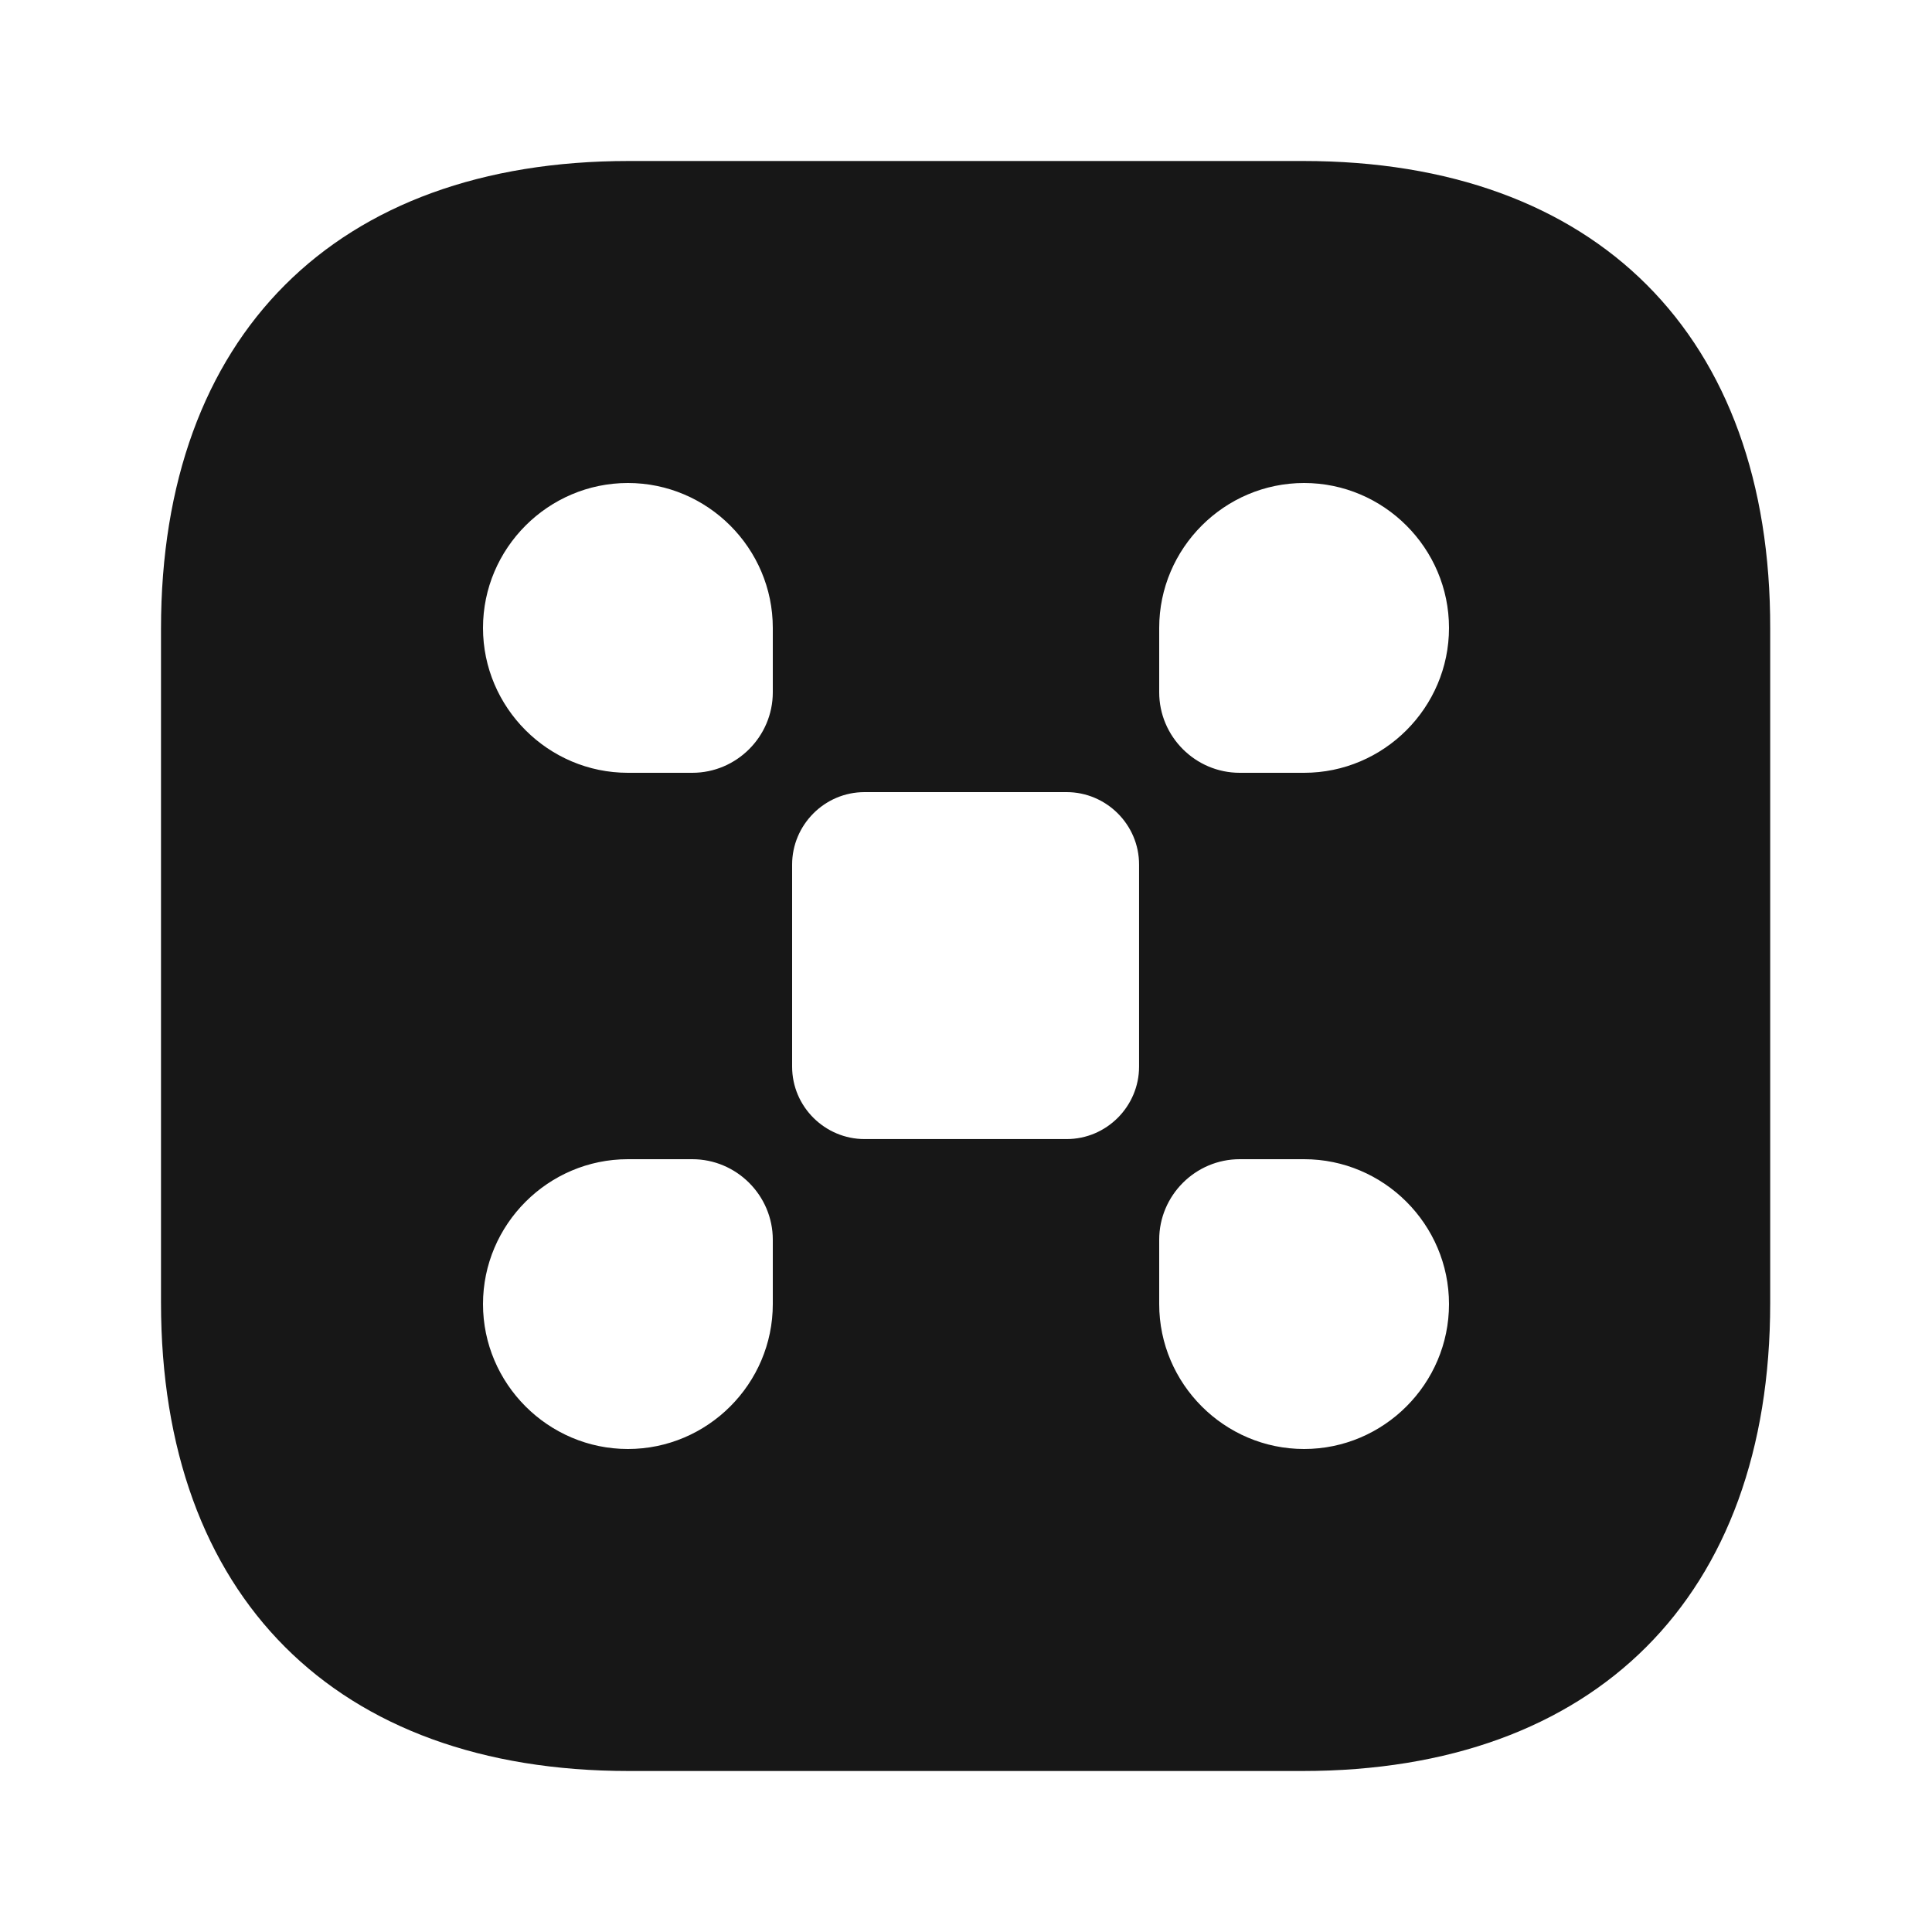 <svg width="24" height="24" viewBox="0 0 24 24" fill="none" xmlns="http://www.w3.org/2000/svg">
<path d="M16.19 2H7.81C4.17 2 2 4.17 2 7.81V16.18C2 19.83 4.17 22 7.81 22H16.18C19.82 22 21.99 19.83 21.99 16.19V7.81C22 4.17 19.83 2 16.19 2ZM9.6 16.2C9.6 17.19 8.79 18 7.8 18C6.81 18 6 17.19 6 16.2C6 15.21 6.81 14.4 7.8 14.4H8.6C9.15 14.4 9.6 14.85 9.6 15.4V16.2ZM9.6 8.6C9.6 9.15 9.15 9.6 8.6 9.6H7.8C6.81 9.6 6 8.79 6 7.8C6 6.81 6.81 6 7.8 6C8.79 6 9.6 6.81 9.6 7.8V8.6ZM14.15 13.25C14.15 13.74 13.75 14.15 13.25 14.15H10.74C10.25 14.15 9.84 13.75 9.84 13.25V10.74C9.84 10.25 10.24 9.84 10.74 9.84H13.25C13.74 9.84 14.15 10.24 14.15 10.74V13.25ZM16.2 18C15.21 18 14.4 17.19 14.4 16.2V15.4C14.4 14.85 14.85 14.4 15.4 14.4H16.2C17.19 14.4 18 15.21 18 16.2C18 17.19 17.19 18 16.2 18ZM16.2 9.6H15.4C14.85 9.6 14.4 9.15 14.4 8.6V7.8C14.4 6.81 15.21 6 16.2 6C17.19 6 18 6.81 18 7.8C18 8.79 17.19 9.6 16.2 9.6Z" fill="#171717"/>
</svg>
